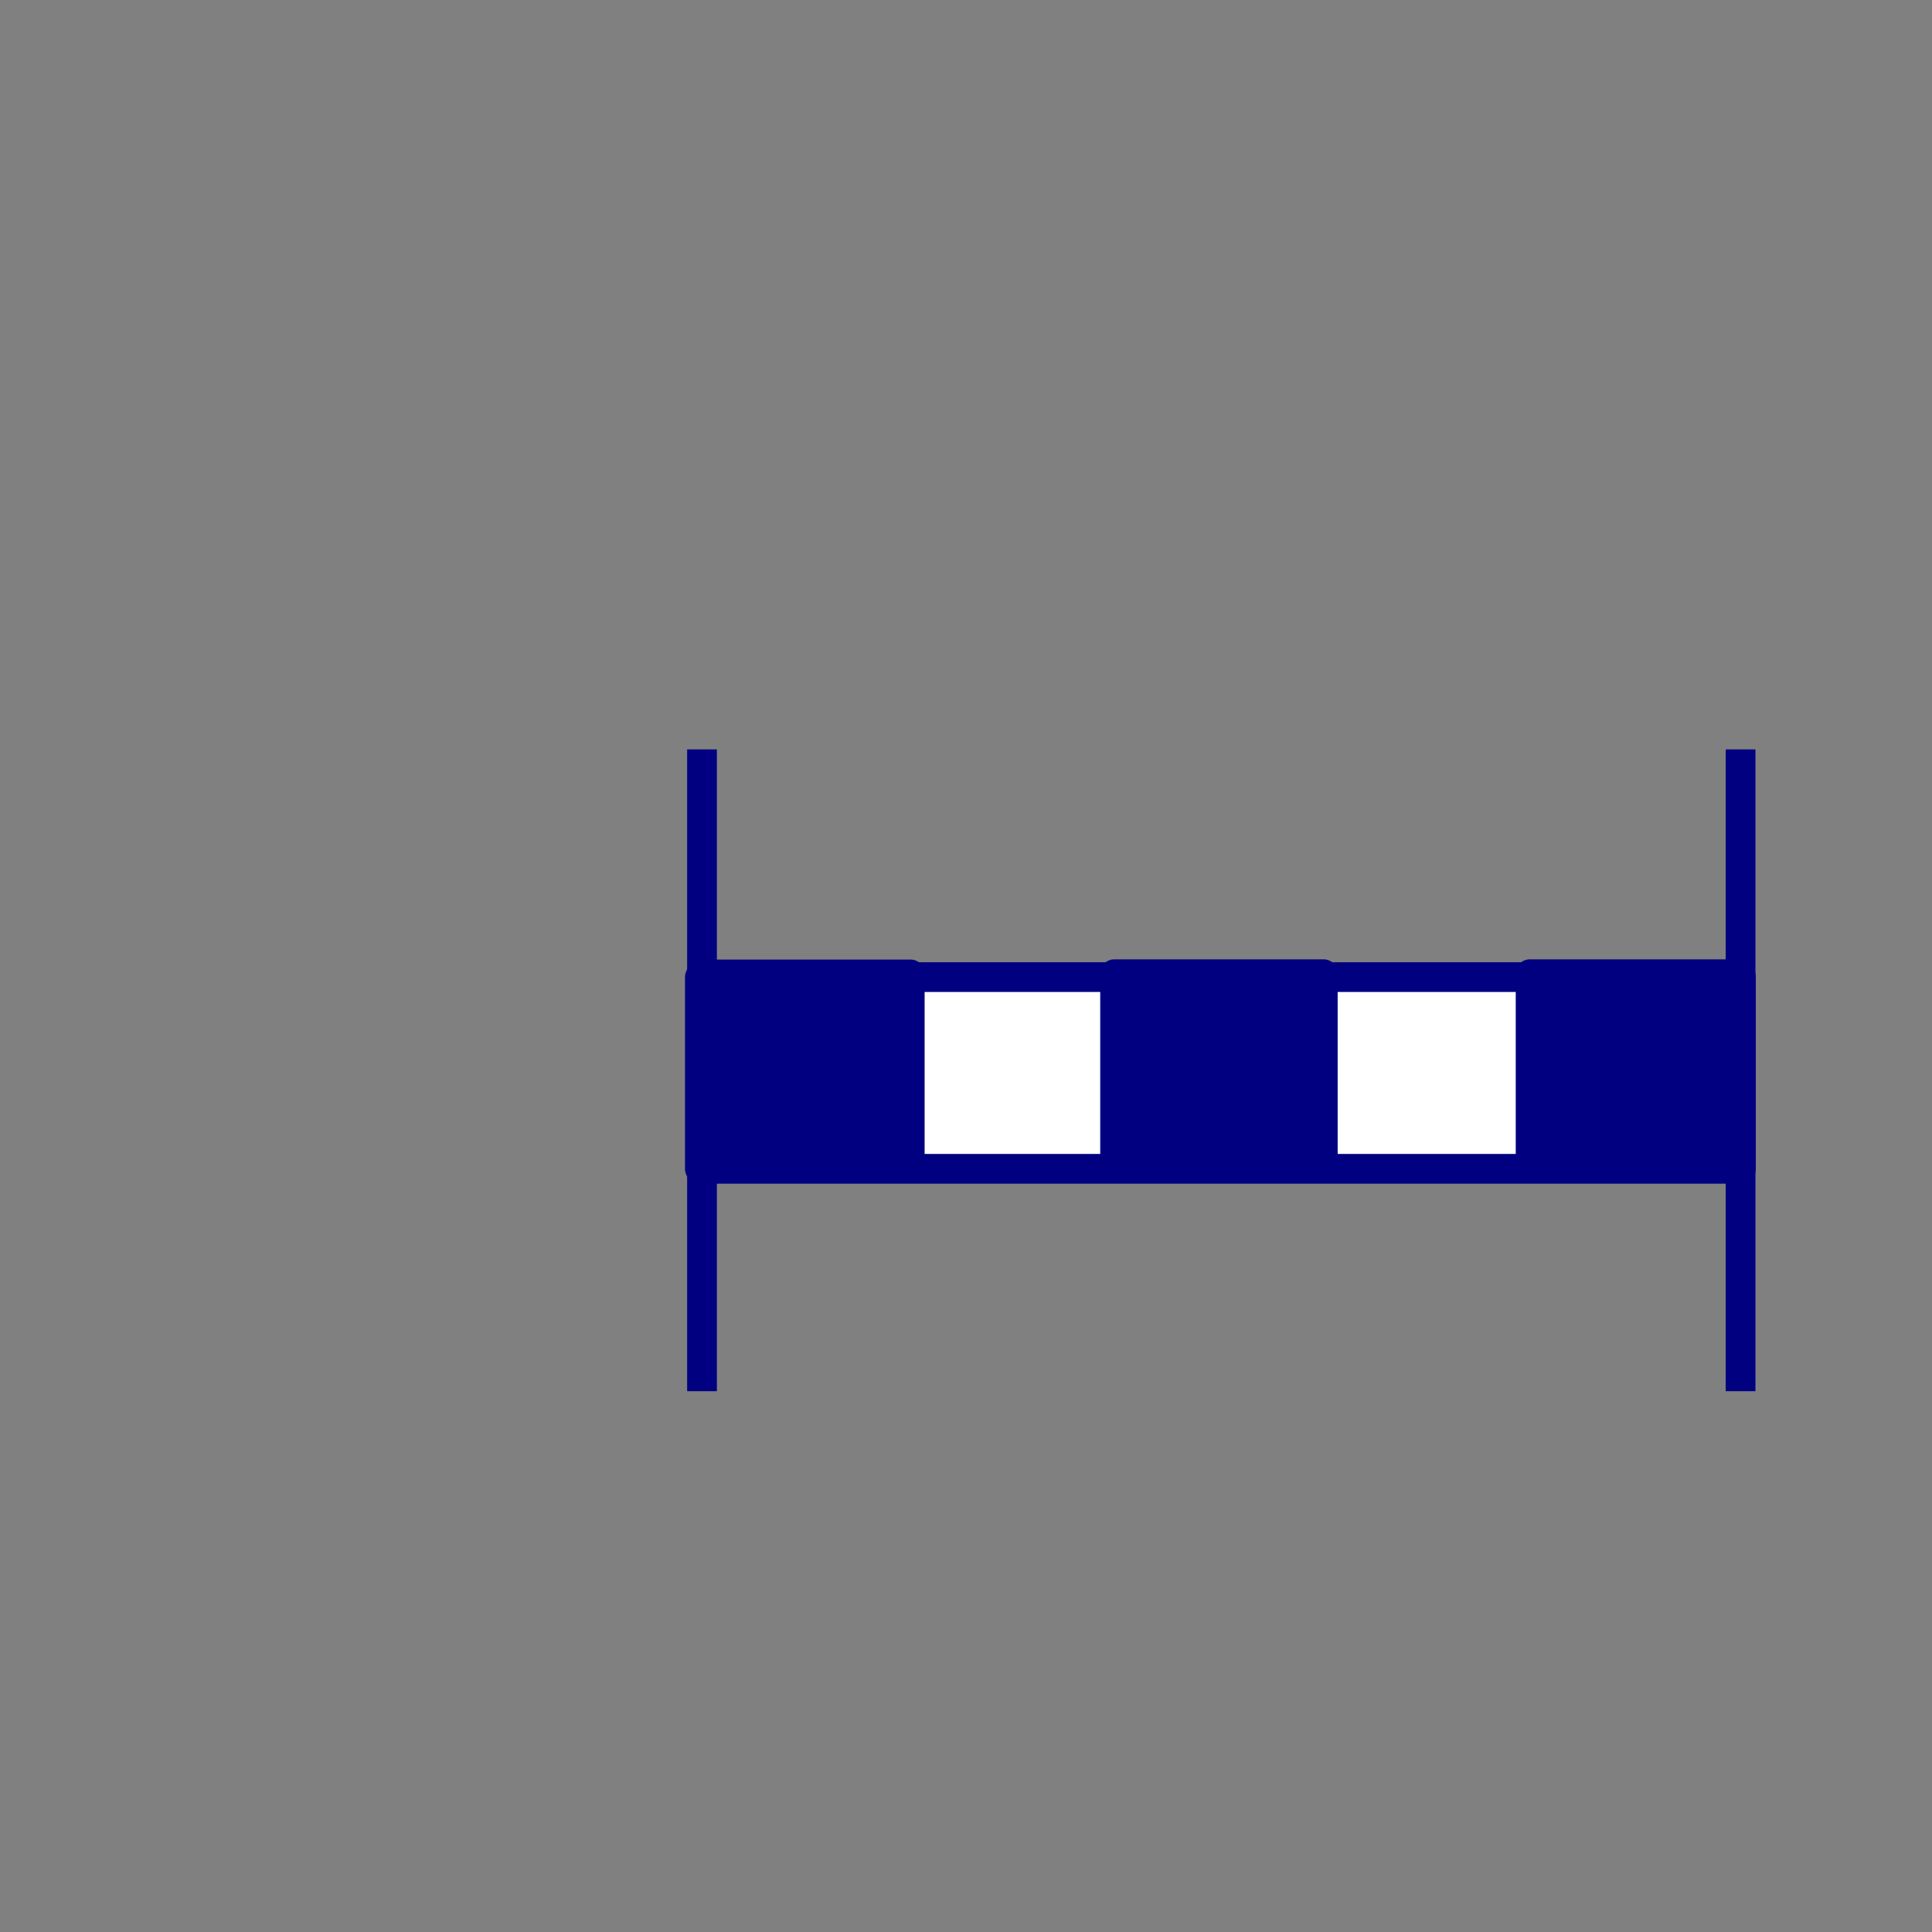 <?xml version="1.0" encoding="UTF-8" standalone="no"?>
<!-- Created with Inkscape (http://www.inkscape.org/) -->

<svg
   xmlns:dc="http://purl.org/dc/elements/1.1/"
   xmlns:cc="http://creativecommons.org/ns#"
   xmlns:rdf="http://www.w3.org/1999/02/22-rdf-syntax-ns#"
   xmlns:svg="http://www.w3.org/2000/svg"
   xmlns="http://www.w3.org/2000/svg"
   xmlns:sodipodi="http://sodipodi.sourceforge.net/DTD/sodipodi-0.dtd"
   xmlns:inkscape="http://www.inkscape.org/namespaces/inkscape"
   width="64px"
   height="64px"
   id="svg3354"
   version="1.1"
   inkscape:version="0.48.4 r9939"
   sodipodi:docname="New document 1">
  <rect width="100%" height="100%" fill="#808080" stroke="none"/>
  <defs
     id="defs3356" />
  <sodipodi:namedview
     id="base"
     pagecolor="#ffffff"
     bordercolor="#666666"
     borderopacity="1.0"
     inkscape:pageopacity="0.0"
     inkscape:pageshadow="2"
     inkscape:zoom="5.5"
     inkscape:cx="32"
     inkscape:cy="32"
     inkscape:current-layer="layer1"
     showgrid="true"
     inkscape:document-units="px"
     inkscape:grid-bbox="true"
     inkscape:window-width="550"
     inkscape:window-height="421"
     inkscape:window-x="-2"
     inkscape:window-y="0"
     inkscape:window-maximized="0" />
  <g
     id="layer1"
     inkscape:label="Layer 1"
     inkscape:groupmode="layer">
    <g
       transform="translate(-172.317,-113.364)"
       id="g3167"
       inkscape:export-filename="/home/oeichler/dateien/cpp/MapRoom/src/icons/32x32/scale.png"
       inkscape:export-xdpi="80.928764"
       inkscape:export-ydpi="80.928764">
      <rect
         y="131.102"
         x="194.882"
         height="35.433"
         width="35.433"
         id="rect3945"
         style="fill:none;stroke:none" />
      <rect
         y="145.732"
         x="195.501"
         height="6.35"
         width="34.487"
         id="rect3144"
         style="fill:#ffffff;fill-opacity:1;fill-rule:nonzero;stroke:#000080;stroke-width:0.985;stroke-linecap:round;stroke-linejoin:round;stroke-miterlimit:4;stroke-opacity:1;stroke-dasharray:none" />
      <path
         inkscape:connector-curvature="0"
         id="path3914"
         d="m 195.572,138.189 0,21.26"
         style="fill:#000080;stroke:#000080;stroke-width:0.985px;stroke-linecap:butt;stroke-linejoin:miter;stroke-opacity:1" />
      <path
         inkscape:connector-curvature="0"
         id="path3916"
         d="m 229.976,138.189 0,21.26"
         style="fill:none;stroke:#000080;stroke-width:0.985px;stroke-linecap:butt;stroke-linejoin:miter;stroke-opacity:1" />
      <rect
         y="145.615"
         x="195.545"
         height="6.259"
         width="6.936"
         id="rect3918"
         style="fill:#000080;fill-opacity:1;fill-rule:nonzero;stroke:#000080;stroke-width:0.93;stroke-linecap:round;stroke-linejoin:round;stroke-miterlimit:4;stroke-opacity:1;stroke-dasharray:none" />
      <rect
         y="145.608"
         x="209.228"
         height="6.259"
         width="6.936"
         id="rect3918-9"
         style="fill:#000080;fill-opacity:1;fill-rule:nonzero;stroke:#000080;stroke-width:0.93;stroke-linecap:round;stroke-linejoin:round;stroke-miterlimit:4;stroke-opacity:1;stroke-dasharray:none" />
      <rect
         y="145.608"
         x="222.993"
         height="6.259"
         width="6.936"
         id="rect3918-1"
         style="fill:#000080;fill-opacity:1;fill-rule:nonzero;stroke:#000080;stroke-width:0.93;stroke-linecap:round;stroke-linejoin:round;stroke-miterlimit:4;stroke-opacity:1;stroke-dasharray:none" />
    </g>
  </g>
</svg>

